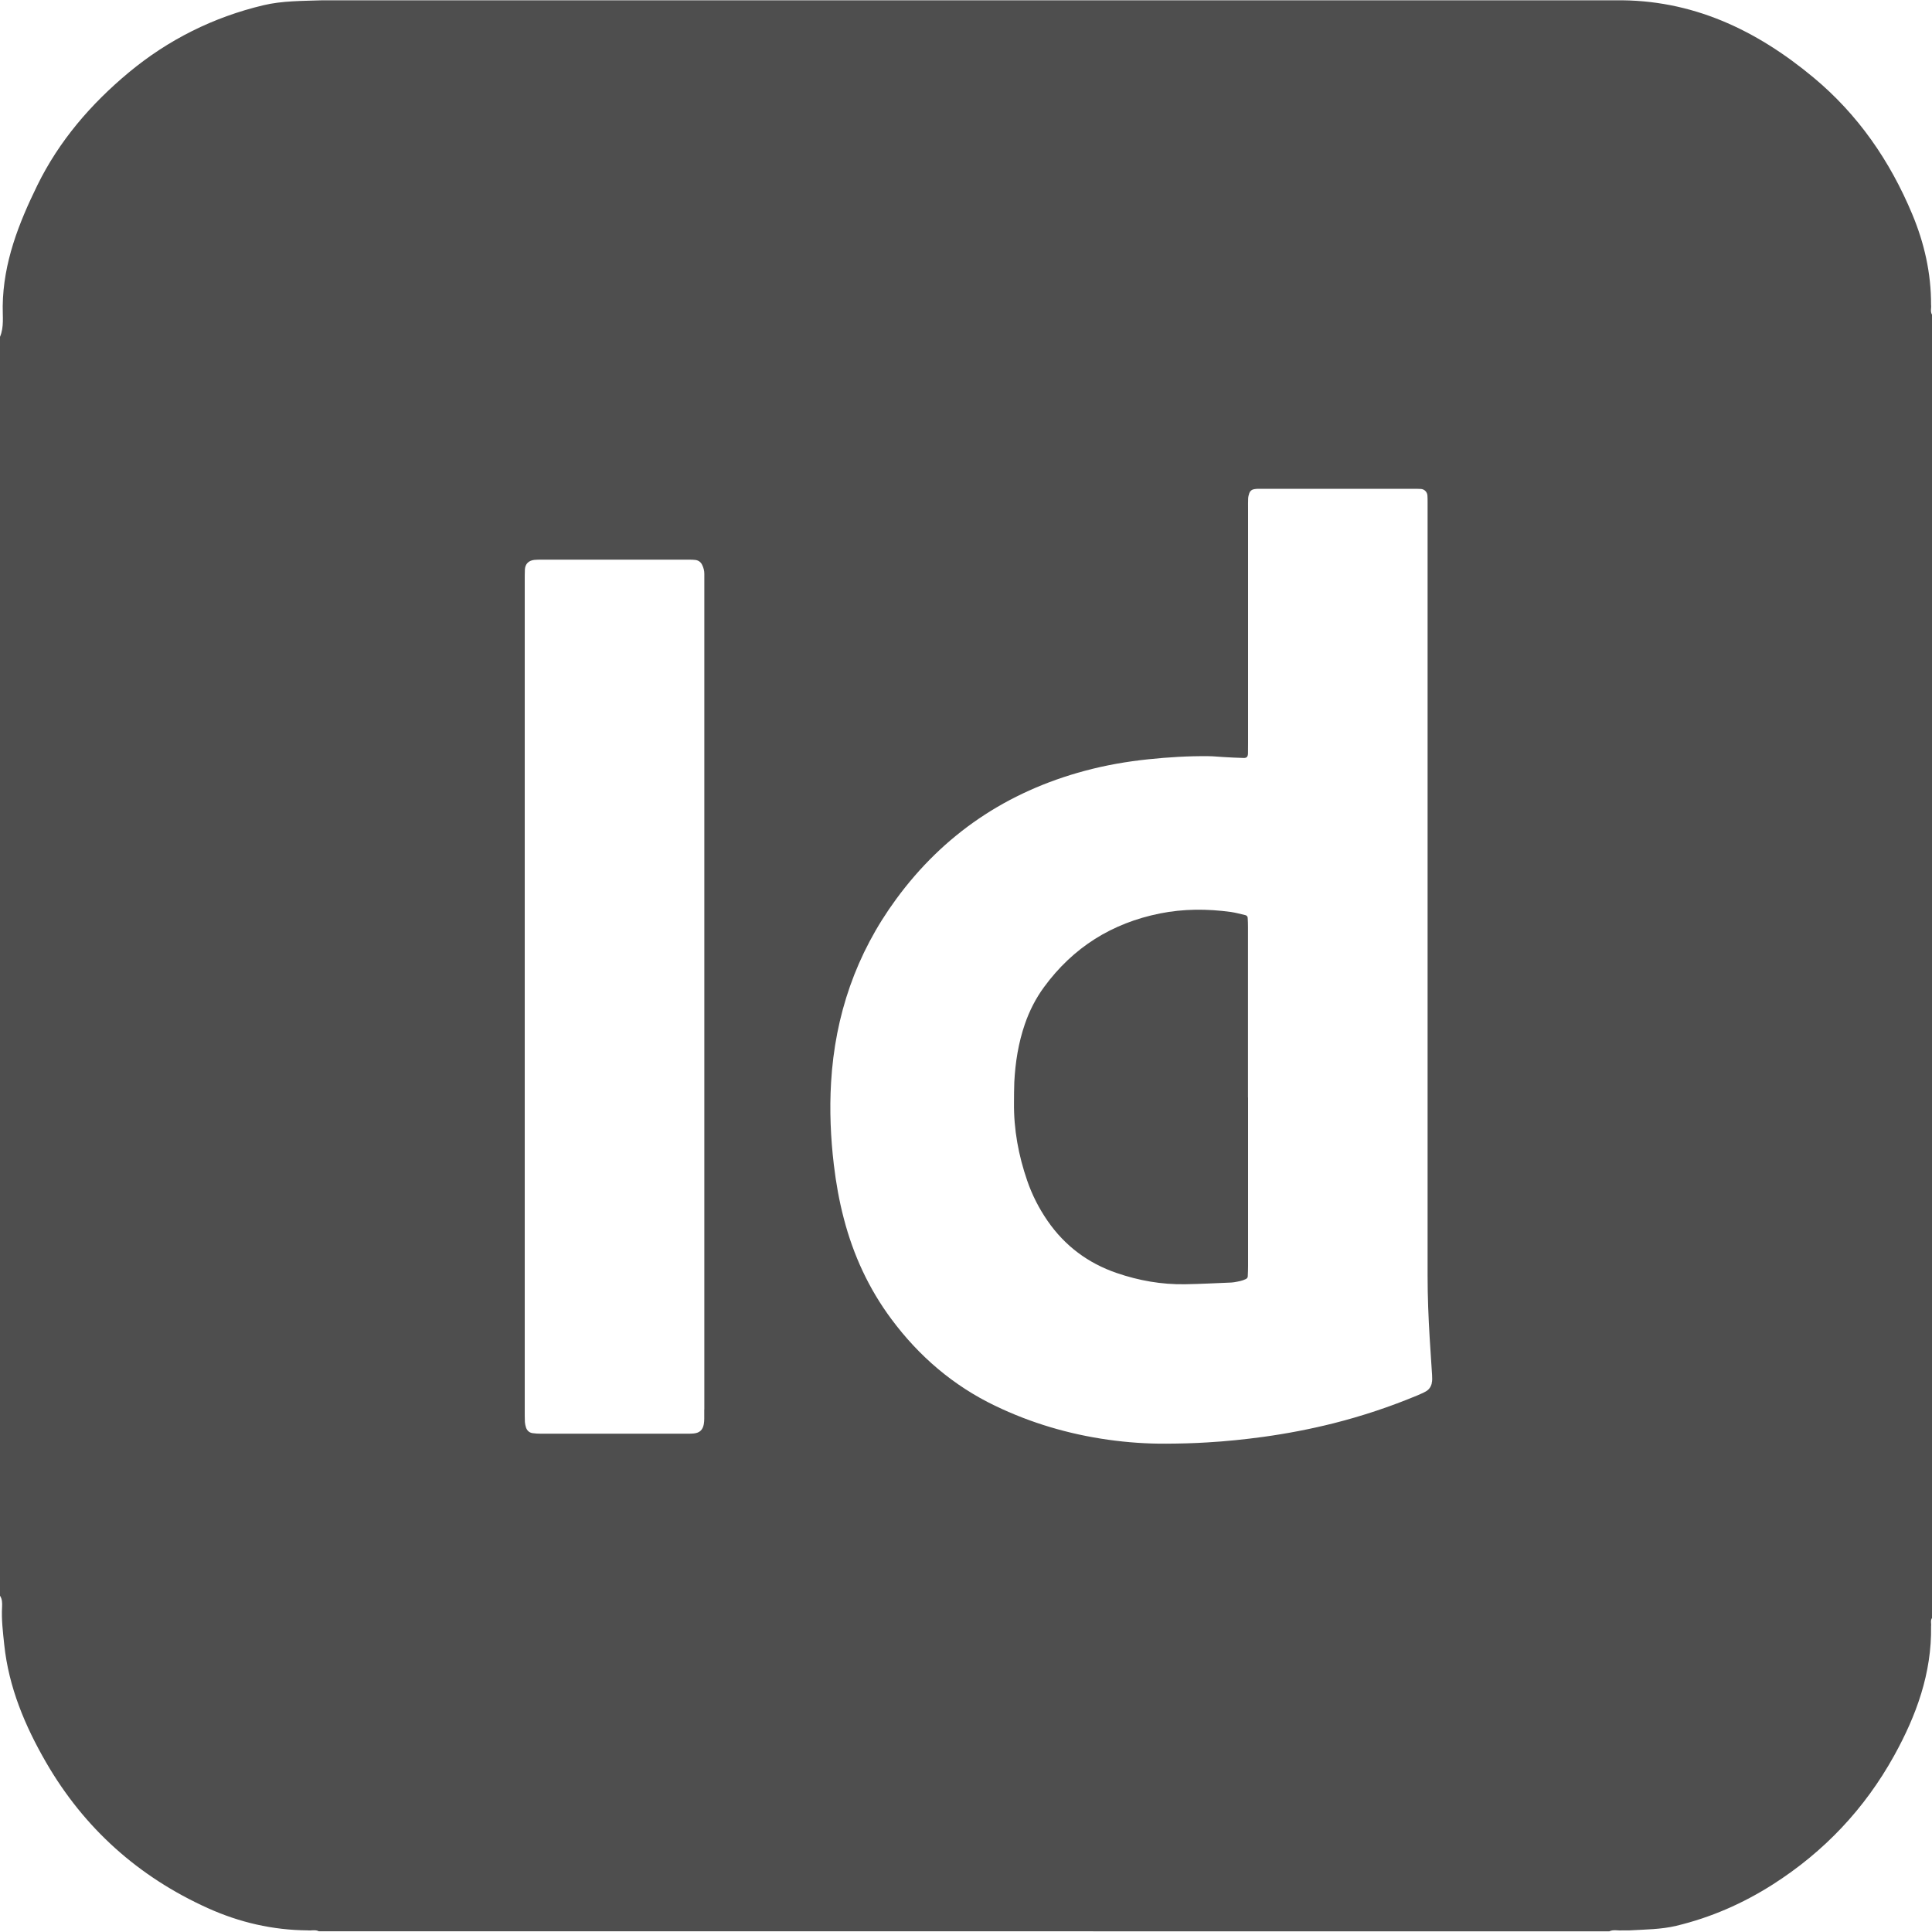 <?xml version="1.0" encoding="UTF-8"?>
<svg id="Layer_1" data-name="Layer 1" xmlns="http://www.w3.org/2000/svg" viewBox="0 0 250 250">
  <defs>
    <style>
      .cls-1 {
        fill: #4e4e4e;
      }
    </style>
  </defs>
  <path class="cls-1" d="M250,40.71c-.25-.4-.06-.85-.12-1.27,.01-4.08-.87-7.98-2.44-11.73-2.88-6.9-7.03-12.91-12.8-17.7C227.23,3.85,218.91-.1,209.02,.04H41.66c-2.54,.09-5.11,.05-7.58,.64-6.47,1.54-12.3,4.45-17.42,8.7-4.9,4.08-9.01,8.85-11.83,14.6C2.42,28.91,.42,33.97,.35,39.62c-.02,1.3,.19,2.69-.35,3.97V206.49c.29,.43,.29,.95,.27,1.4-.1,1.66,.11,3.3,.28,4.94,.58,5.5,2.68,10.5,5.41,15.22,4.93,8.52,11.94,14.8,20.93,18.86,4.12,1.86,8.4,2.84,12.9,2.88,.49,.06,1-.13,1.47,.12H208.25c.54-.26,1.12-.06,1.68-.12h.95c2.02-.12,4.06-.12,6.03-.59,4.46-1.07,8.63-2.89,12.5-5.36,6.63-4.23,11.88-9.78,15.69-16.66,2.88-5.2,4.88-10.69,4.78-16.75,.05-.35-.11-.73,.12-1.06V40.71ZM91.13,182.38c0,.4,0,.8,0,1.2,0,.24-.02,.48-.06,.72-.14,.74-.54,1.11-1.29,1.19-.28,.03-.56,.03-.84,.03-6.32,0-12.63,0-18.95,0-.36,0-.72-.02-1.07-.07-.43-.06-.72-.33-.86-.74-.07-.22-.12-.46-.14-.7-.02-.48-.02-.96-.02-1.44,0-17.91,0-35.82,0-53.72s0-35.82,0-53.72c0-.48,0-.96,.02-1.44,.04-.72,.49-1.16,1.22-1.24,.28-.03,.56-.03,.84-.03,6.4,0,12.79,0,19.19,0,.28,0,.56,0,.84,.04,.38,.06,.67,.27,.84,.62,.18,.36,.29,.75,.29,1.15,0,.48,0,.96,0,1.44,0,26.74,0,53.49,0,80.23,0,8.83,0,17.67,0,26.5Zm94.14-3.38c-.11,.45-.35,.81-.75,1.04-.35,.2-.72,.35-1.08,.51-3.55,1.48-7.18,2.69-10.91,3.63-2.99,.75-6.01,1.33-9.06,1.75-2.42,.33-4.84,.58-7.28,.72-1.76,.11-3.51,.15-5.27,.16-2.52,.02-5.04-.16-7.53-.51-5.1-.72-9.99-2.16-14.64-4.4-5.4-2.6-9.82-6.39-13.39-11.19-2.93-3.93-4.94-8.3-6.17-13.03-.6-2.28-1.01-4.6-1.29-6.95-.42-3.54-.57-7.1-.36-10.65,.51-8.71,3.24-16.67,8.42-23.73,6.16-8.41,14.34-13.9,24.39-16.6,2.71-.73,5.46-1.21,8.25-1.5,2.59-.27,5.18-.43,7.78-.4,.64,0,1.28,.08,1.91,.11,.88,.05,1.76,.1,2.63,.12,.35,.01,.56-.1,.57-.59,0-.44,.01-.88,.01-1.32,0-10.11,0-20.23,0-30.34,0-.44-.01-.88,.01-1.32,.01-.23,.07-.47,.15-.7,.1-.28,.32-.46,.62-.51,.16-.03,.32-.04,.48-.05,.32,0,.64,0,.96,0,6.36,0,12.71,0,19.07,0,.36,0,.72,0,1.08,.02,.45,.03,.81,.39,.84,.86,.02,.28,.02,.56,.02,.84,0,.8,0,1.6,0,2.4v51.69c0,15.35,0,30.7,0,46.05,0,2.68,.11,5.36,.27,8.03,.1,1.6,.2,3.19,.31,4.79,.02,.36,.04,.72-.05,1.07Z"/>
  <path class="cls-1" d="M161.5,142.01c0,7.28,0,14.55,0,21.83,0,.44-.02,.88-.04,1.32,0,.17-.12,.29-.27,.36-.47,.23-.99,.31-1.5,.4-.12,.02-.24,.03-.36,.04-2,.08-3.99,.19-5.99,.22-3.03,.05-5.97-.47-8.83-1.45-3.71-1.27-6.7-3.5-8.94-6.73-1.12-1.62-2.01-3.36-2.65-5.22-1.13-3.28-1.75-6.64-1.71-10.11,.01-.88,0-1.76,.04-2.64,.13-2.56,.53-5.08,1.37-7.52,.59-1.71,1.4-3.31,2.47-4.77,3.76-5.14,8.78-8.29,15.01-9.54,3.05-.61,6.12-.61,9.19-.19,.63,.09,1.25,.27,1.87,.41,.16,.04,.28,.17,.29,.34,.03,.4,.04,.8,.04,1.2,0,4.64,0,9.27,0,13.91,0,2.72,0,5.44,0,8.15Z"/>
</svg>